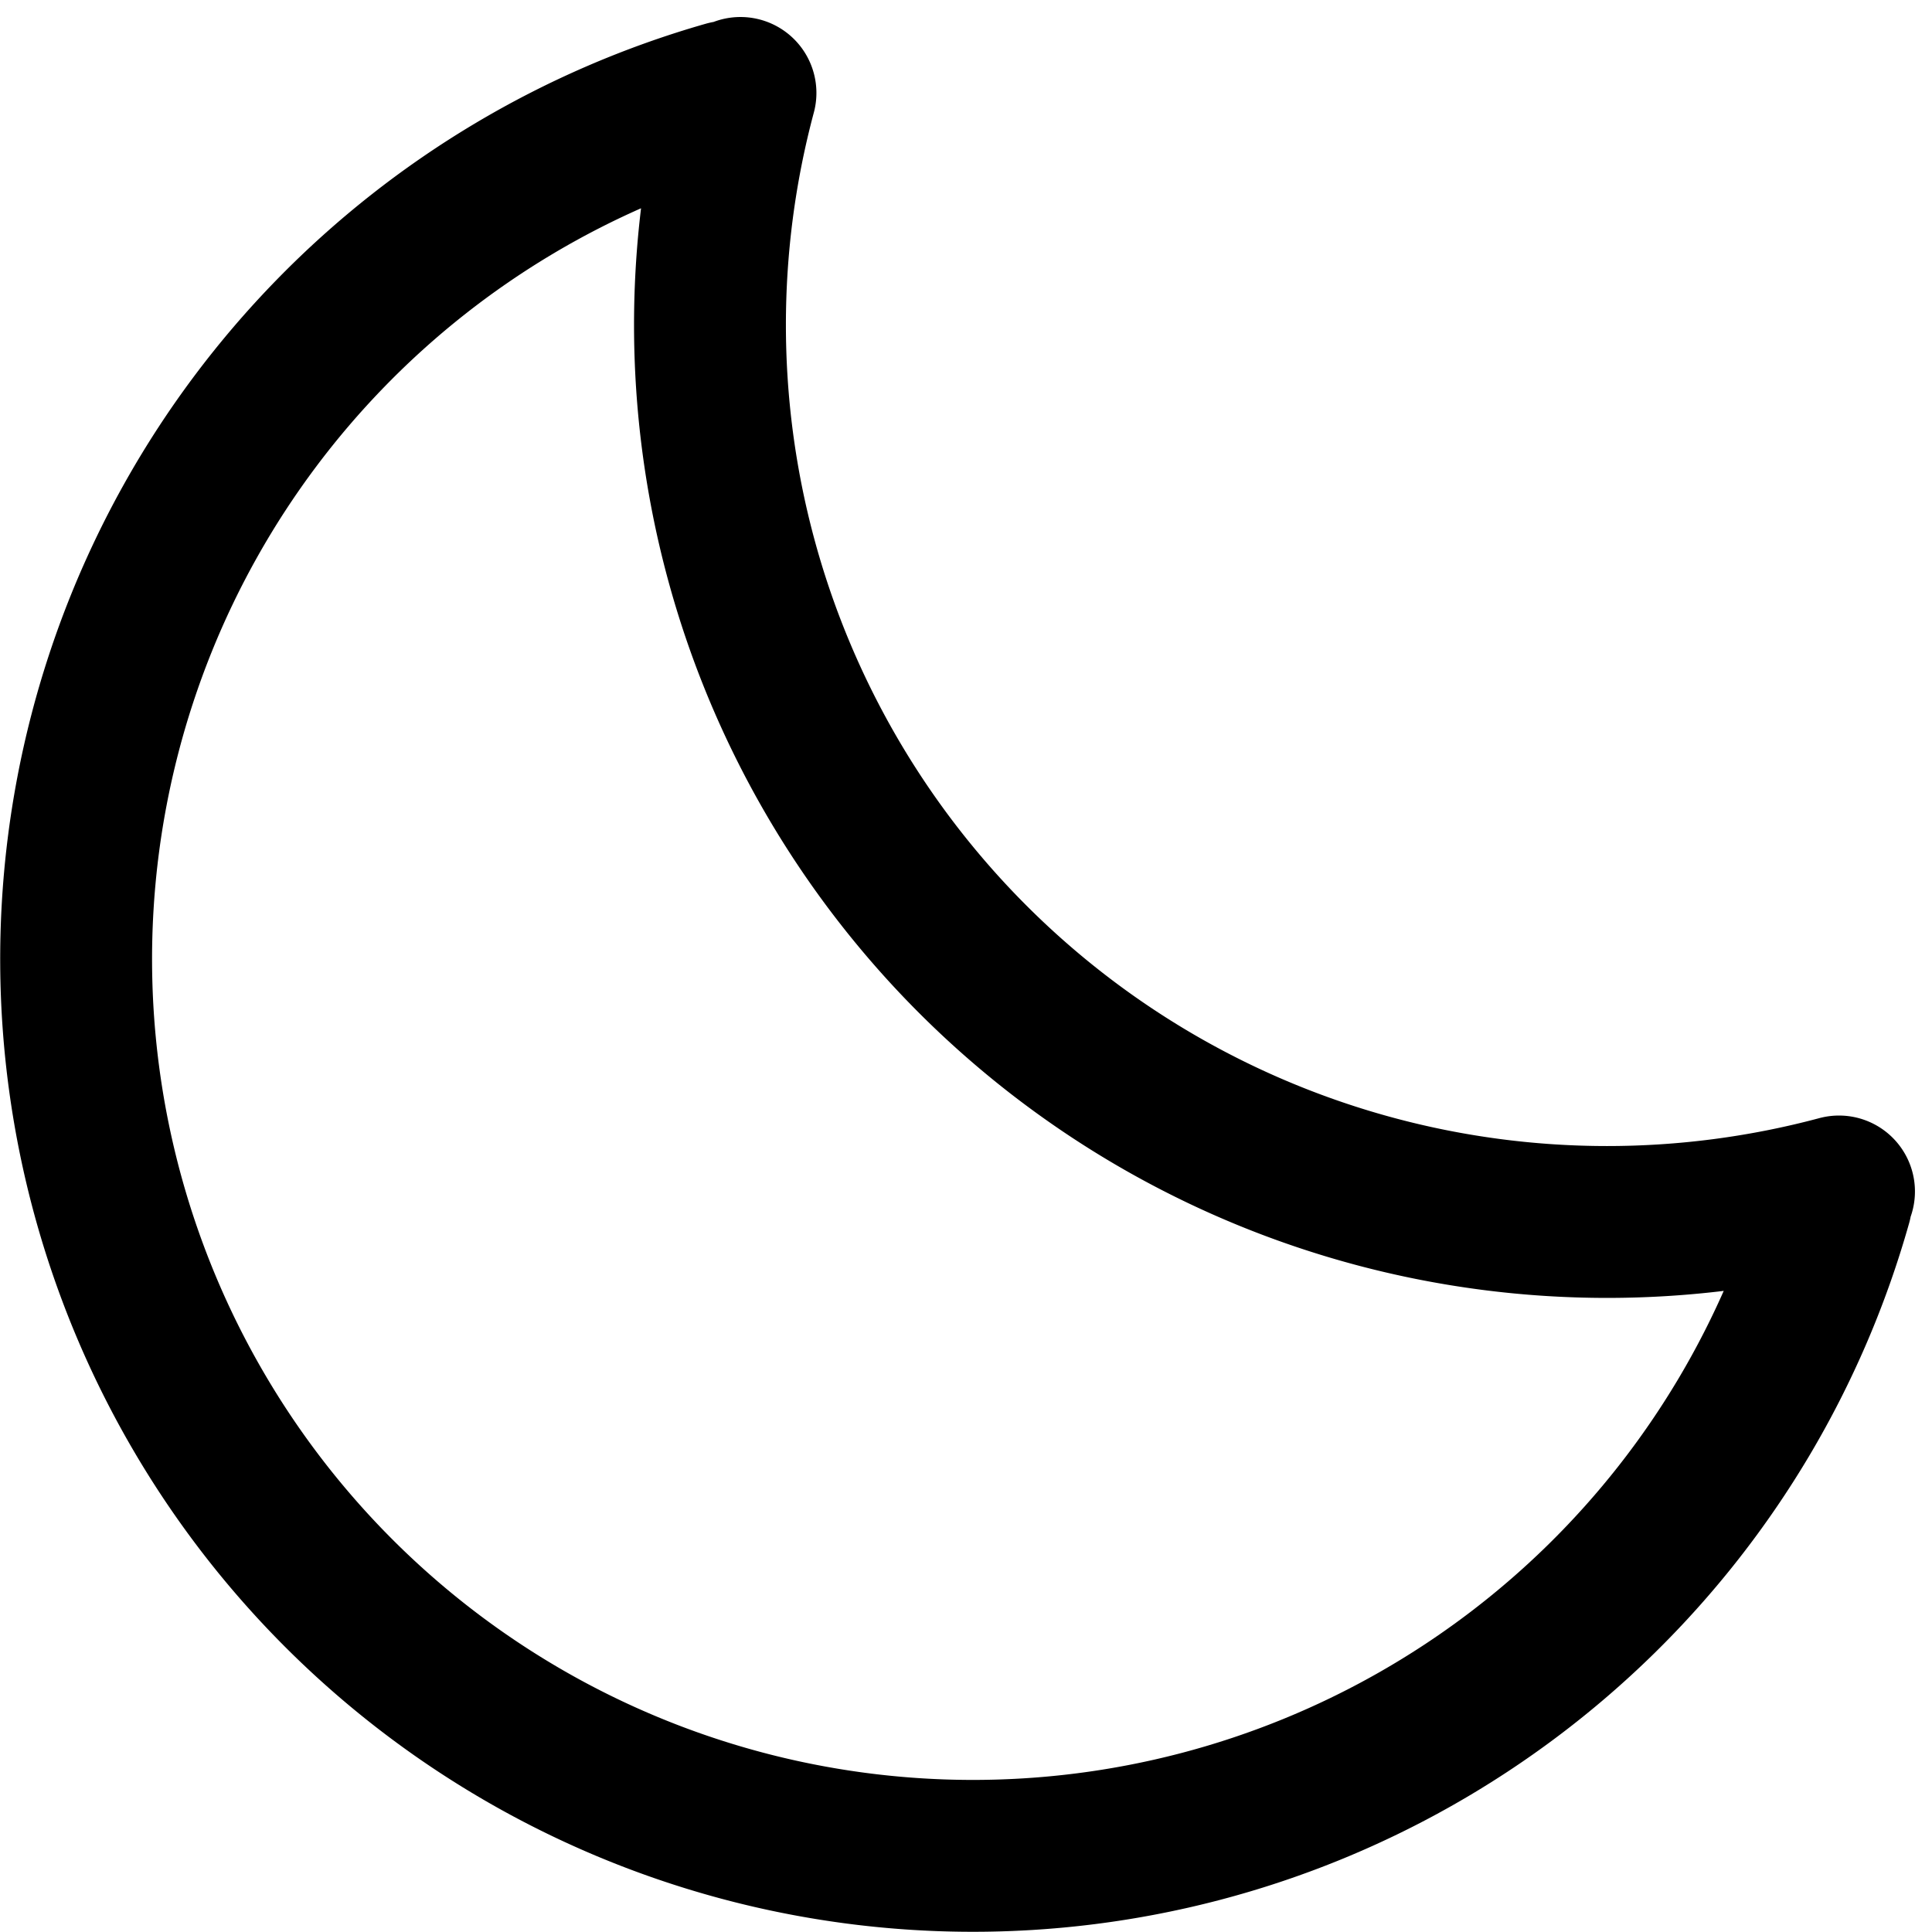 <svg xmlns="http://www.w3.org/2000/svg" width="38.164" height="38.164" viewBox="0 0 38.164 38.164">
  <path id="moon-night" d="M14.854,2.075A17.715,17.715,0,1,0,36.768,23.92M15.127,2a17.721,17.721,0,0,0,21.7,21.7" transform="translate(-0.5 -0.164)" fill="none" stroke="#000" stroke-linecap="round" stroke-linejoin="round" stroke-width="3"/>
</svg>
